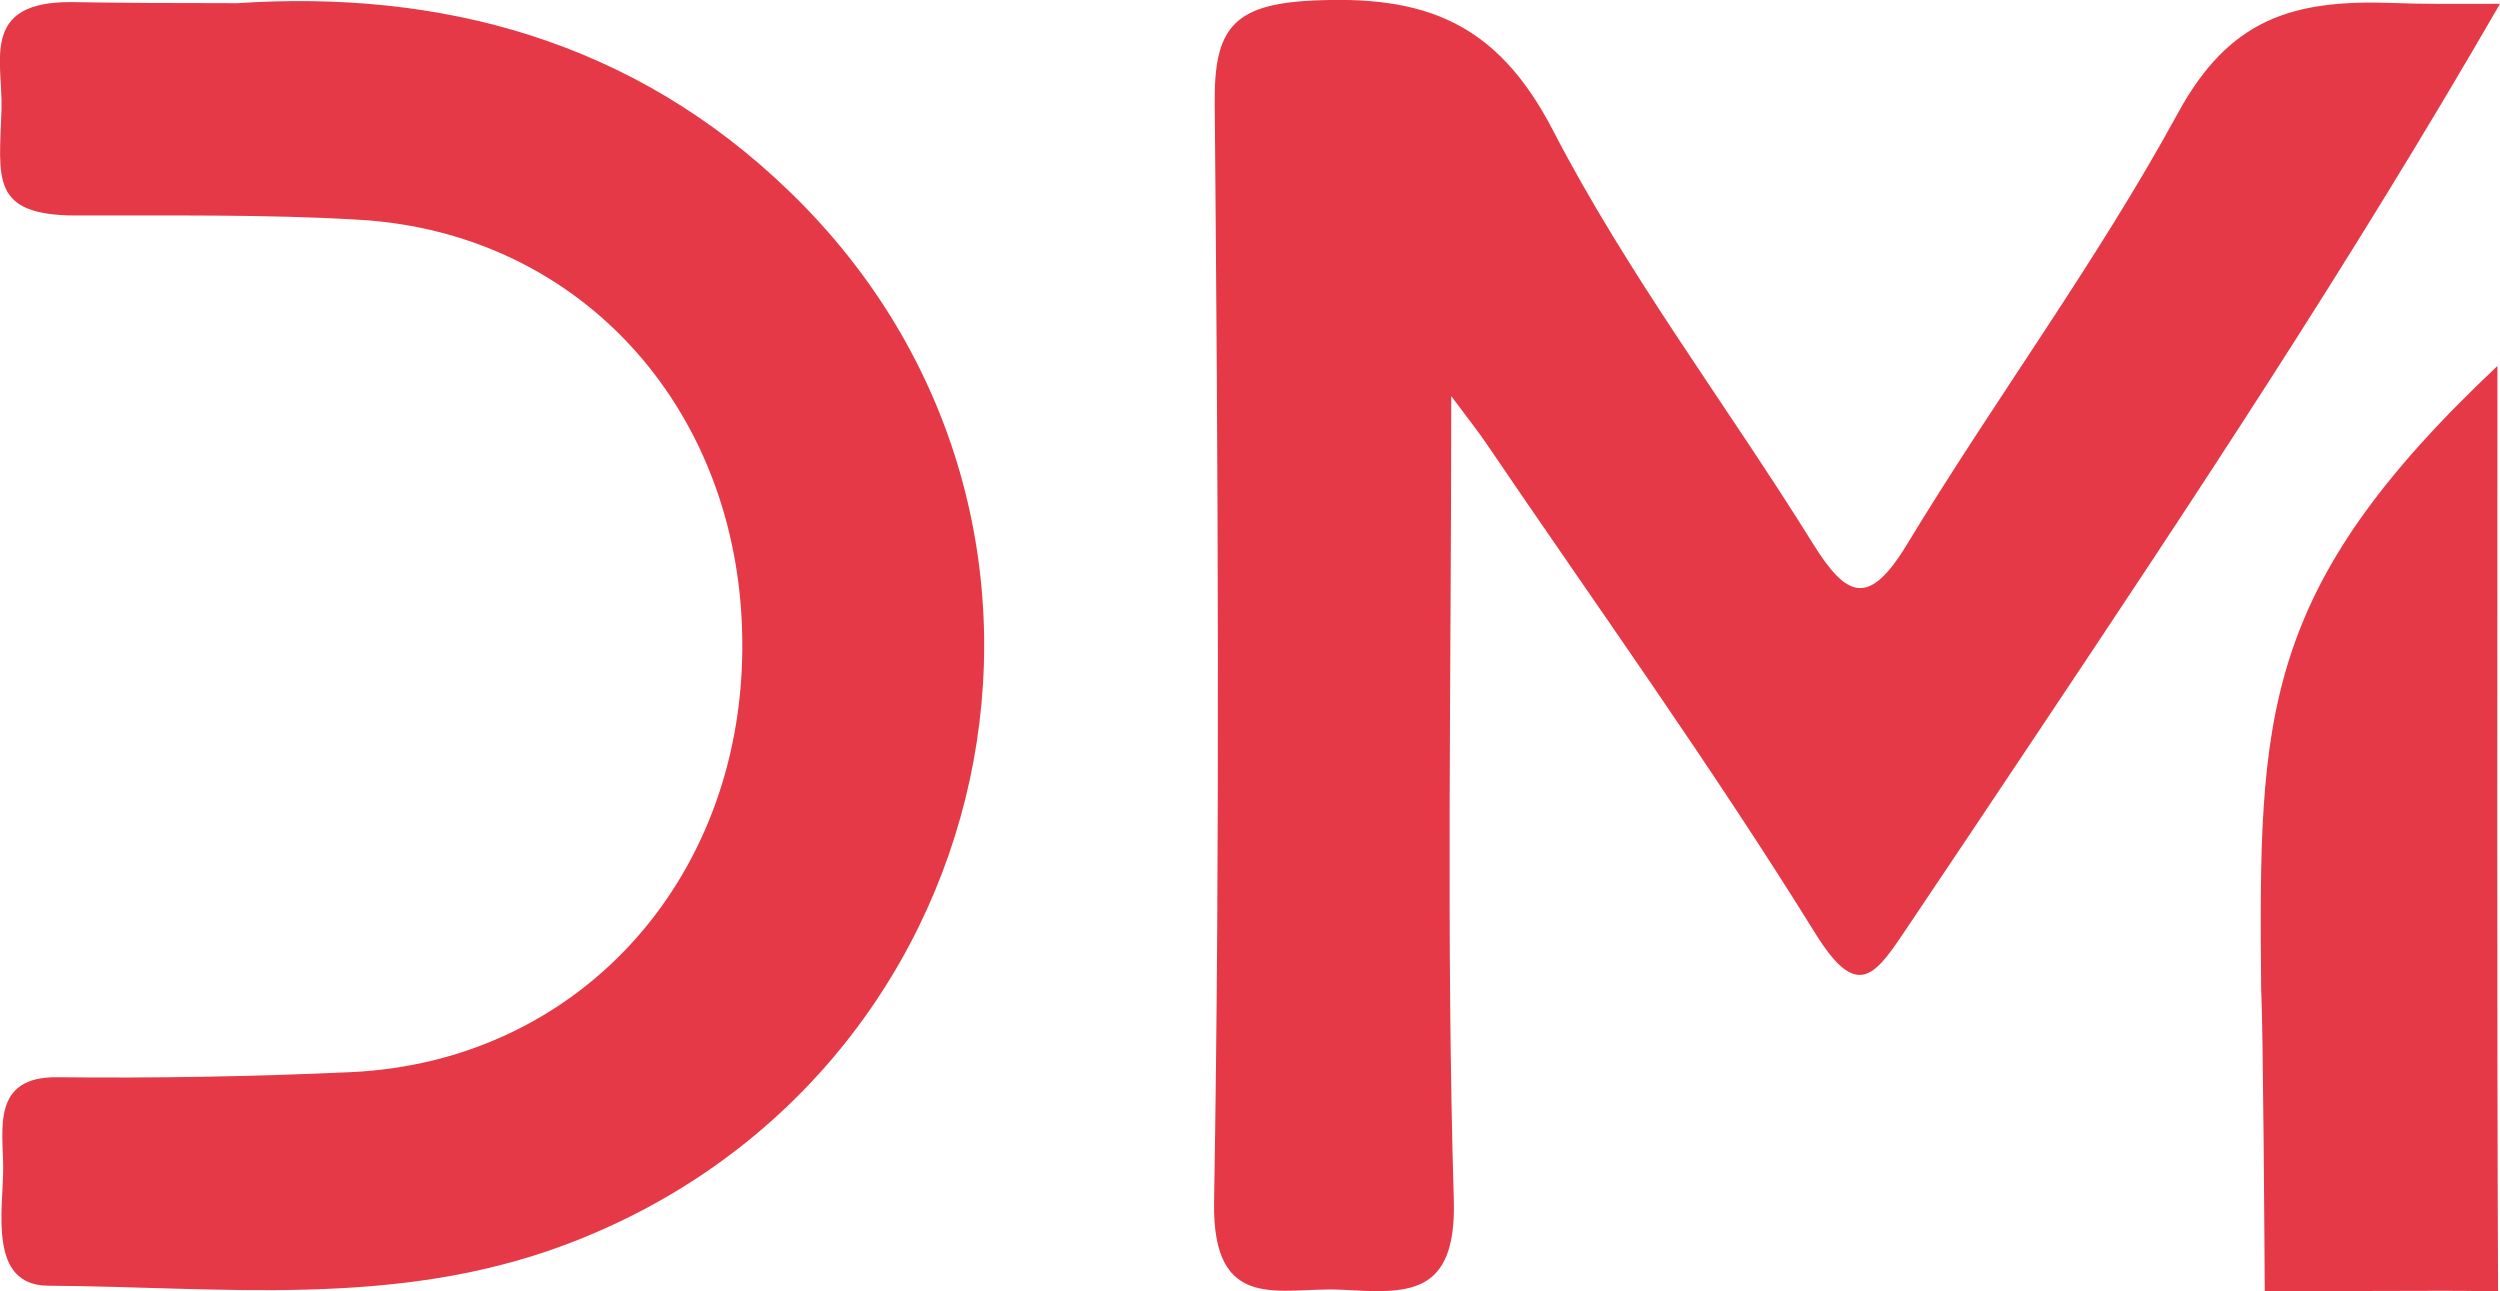 <?xml version="1.0" encoding="utf-8"?>
<!-- Generator: Adobe Illustrator 25.4.1, SVG Export Plug-In . SVG Version: 6.00 Build 0)  -->
<svg version="1.1" id="Capa_1" xmlns="http://www.w3.org/2000/svg" xmlns:xlink="http://www.w3.org/1999/xlink" x="0px" y="0px"
	 viewBox="0 0 117.64 60.76" style="enable-background:new 0 0 117.64 60.76;" xml:space="preserve">
<style type="text/css">
	.st0{fill:#FFFFFF;}
	.st1{fill:none;stroke:#000000;stroke-width:4;stroke-miterlimit:10;}
	.st2{fill:#E63947;}
</style>
<path class="st2" d="M11.17,0.15c9.47-0.63,18.59,1.69,26.01,8.89C53.12,24.48,47.33,50.88,26.5,58.61
	c-7.98,2.96-16.13,1.94-24.24,1.89c-2.83-0.02-2.11-3.56-2.11-5.54c0-1.8-0.57-4.31,2.55-4.27c4.61,0.05,9.22-0.03,13.83-0.24
	c10.6-0.5,18.32-8.91,18.4-19.89c0.09-11.07-7.46-19.6-18.03-20.22c-4.43-0.26-8.88-0.19-13.31-0.2c-4.08,0-3.62-1.76-3.52-4.99
	c0.07-2.28-1.03-5.1,3.33-5.05C5.78,0.14,8.18,0.15,11.17,0.15z"/>
<g>
	<path class="st2" d="M117.64,0.18c-7.05,12.21-14.45,23.35-21.87,34.47c-2.08,3.11-4.15,6.22-6.24,9.32
		c-1.38,2.05-2.21,3.01-4.11-0.05c-4.89-7.89-10.32-15.45-15.54-23.14c-0.32-0.47-0.68-0.92-1.59-2.14c0,13.3-0.24,25.56,0.12,37.81
		c0.14,4.63-2.26,4.4-5.29,4.24c-2.83-0.15-6.08,1.19-5.99-4.13c0.29-17.24,0.18-34.48,0.03-51.73c-0.03-3.45,0.84-4.61,4.53-4.8
		C67-0.24,70.42,1.01,73.07,6.12c3.5,6.77,8.18,12.93,12.22,19.43c1.61,2.59,2.64,3.04,4.45,0.06c4.14-6.83,8.92-13.28,12.74-20.28
		c2.41-4.42,5.36-5.36,10.09-5.19C114.01,0.2,115.5,0.18,117.64,0.18z"/>
	<path class="st2" d="M117.52,17.22c0,13.72-0.03,29.97,0.03,43.54c-1.18,0-0.78-0.02-2.69-0.02c-8.29,0.02-8.29,0.02-8.29,0.02
		c-0.01-1.53-0.07-12.29-0.17-14.29C106.29,33.7,106.34,27.75,117.52,17.22z"/>
</g>
</svg>
